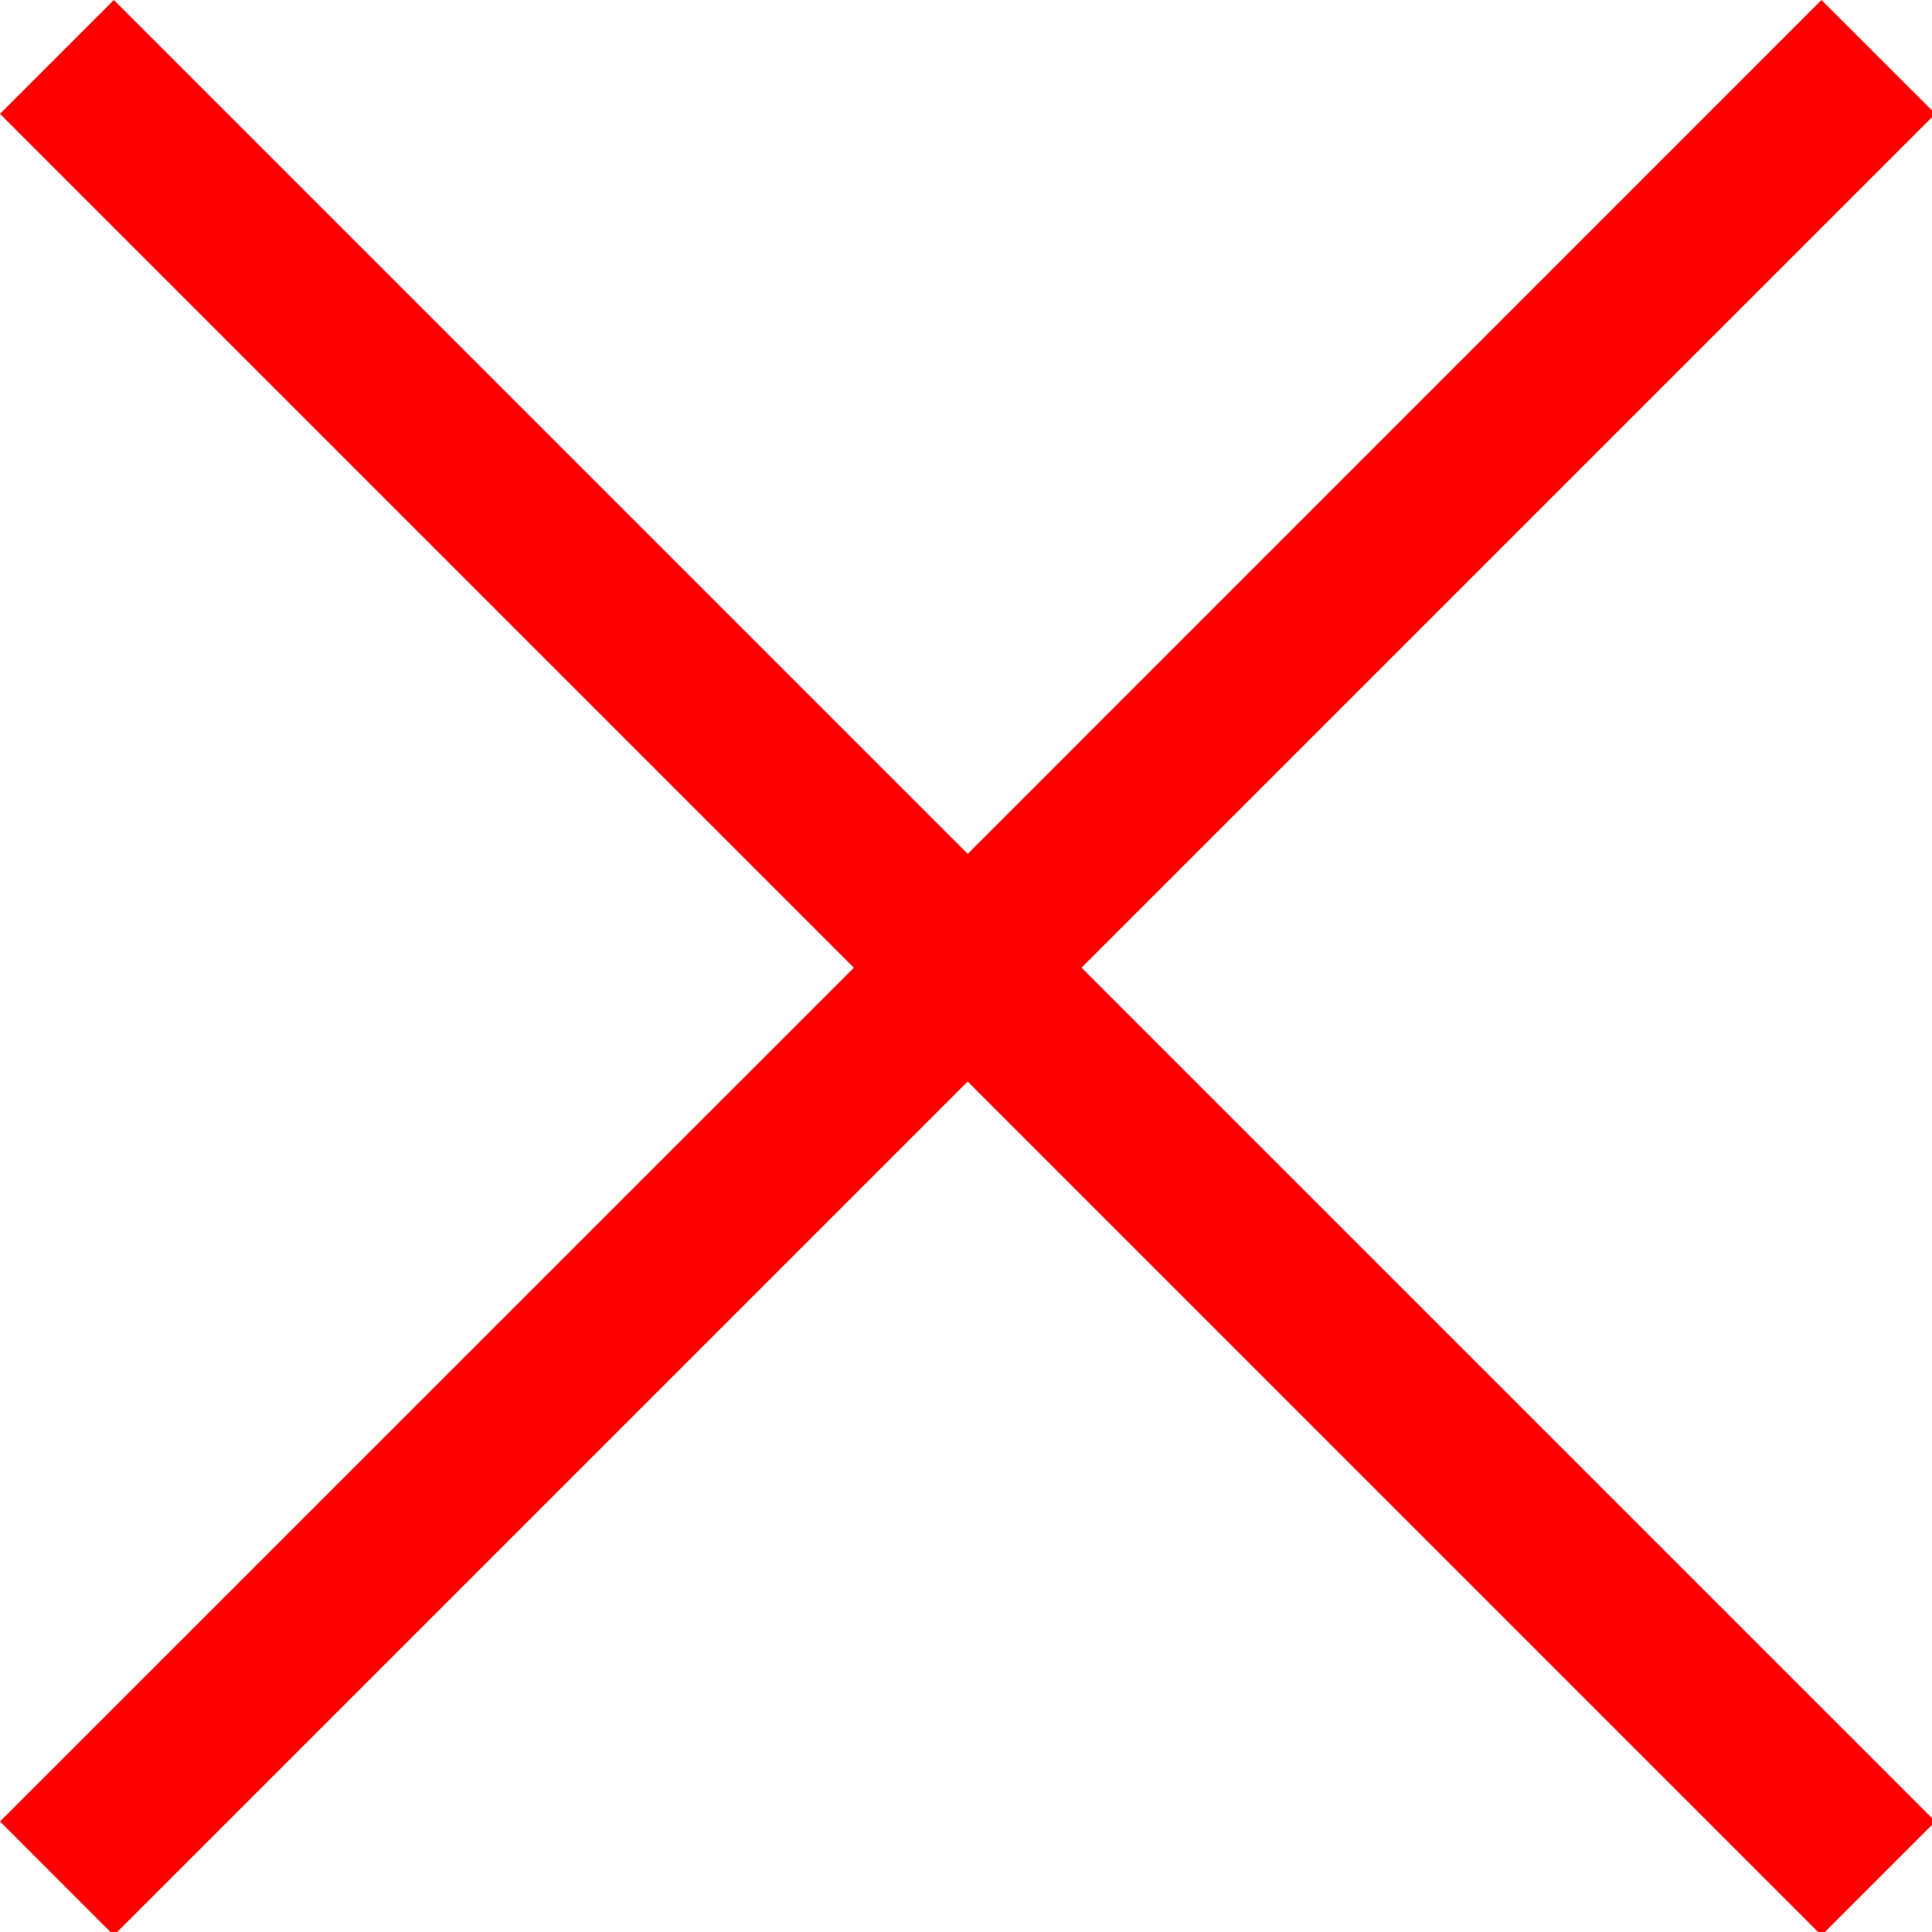 <svg xmlns="http://www.w3.org/2000/svg" width="24" height="24" viewBox="0 0 24 24"><g><g><path fill="red" d="M22.627 0l1.415 1.414-10.607 10.607 10.607 10.606-1.415 1.415-10.606-10.607L1.414 24.042 0 22.627l10.607-10.606L0 1.414 1.414 0l10.607 10.607z"/></g></g></svg>
